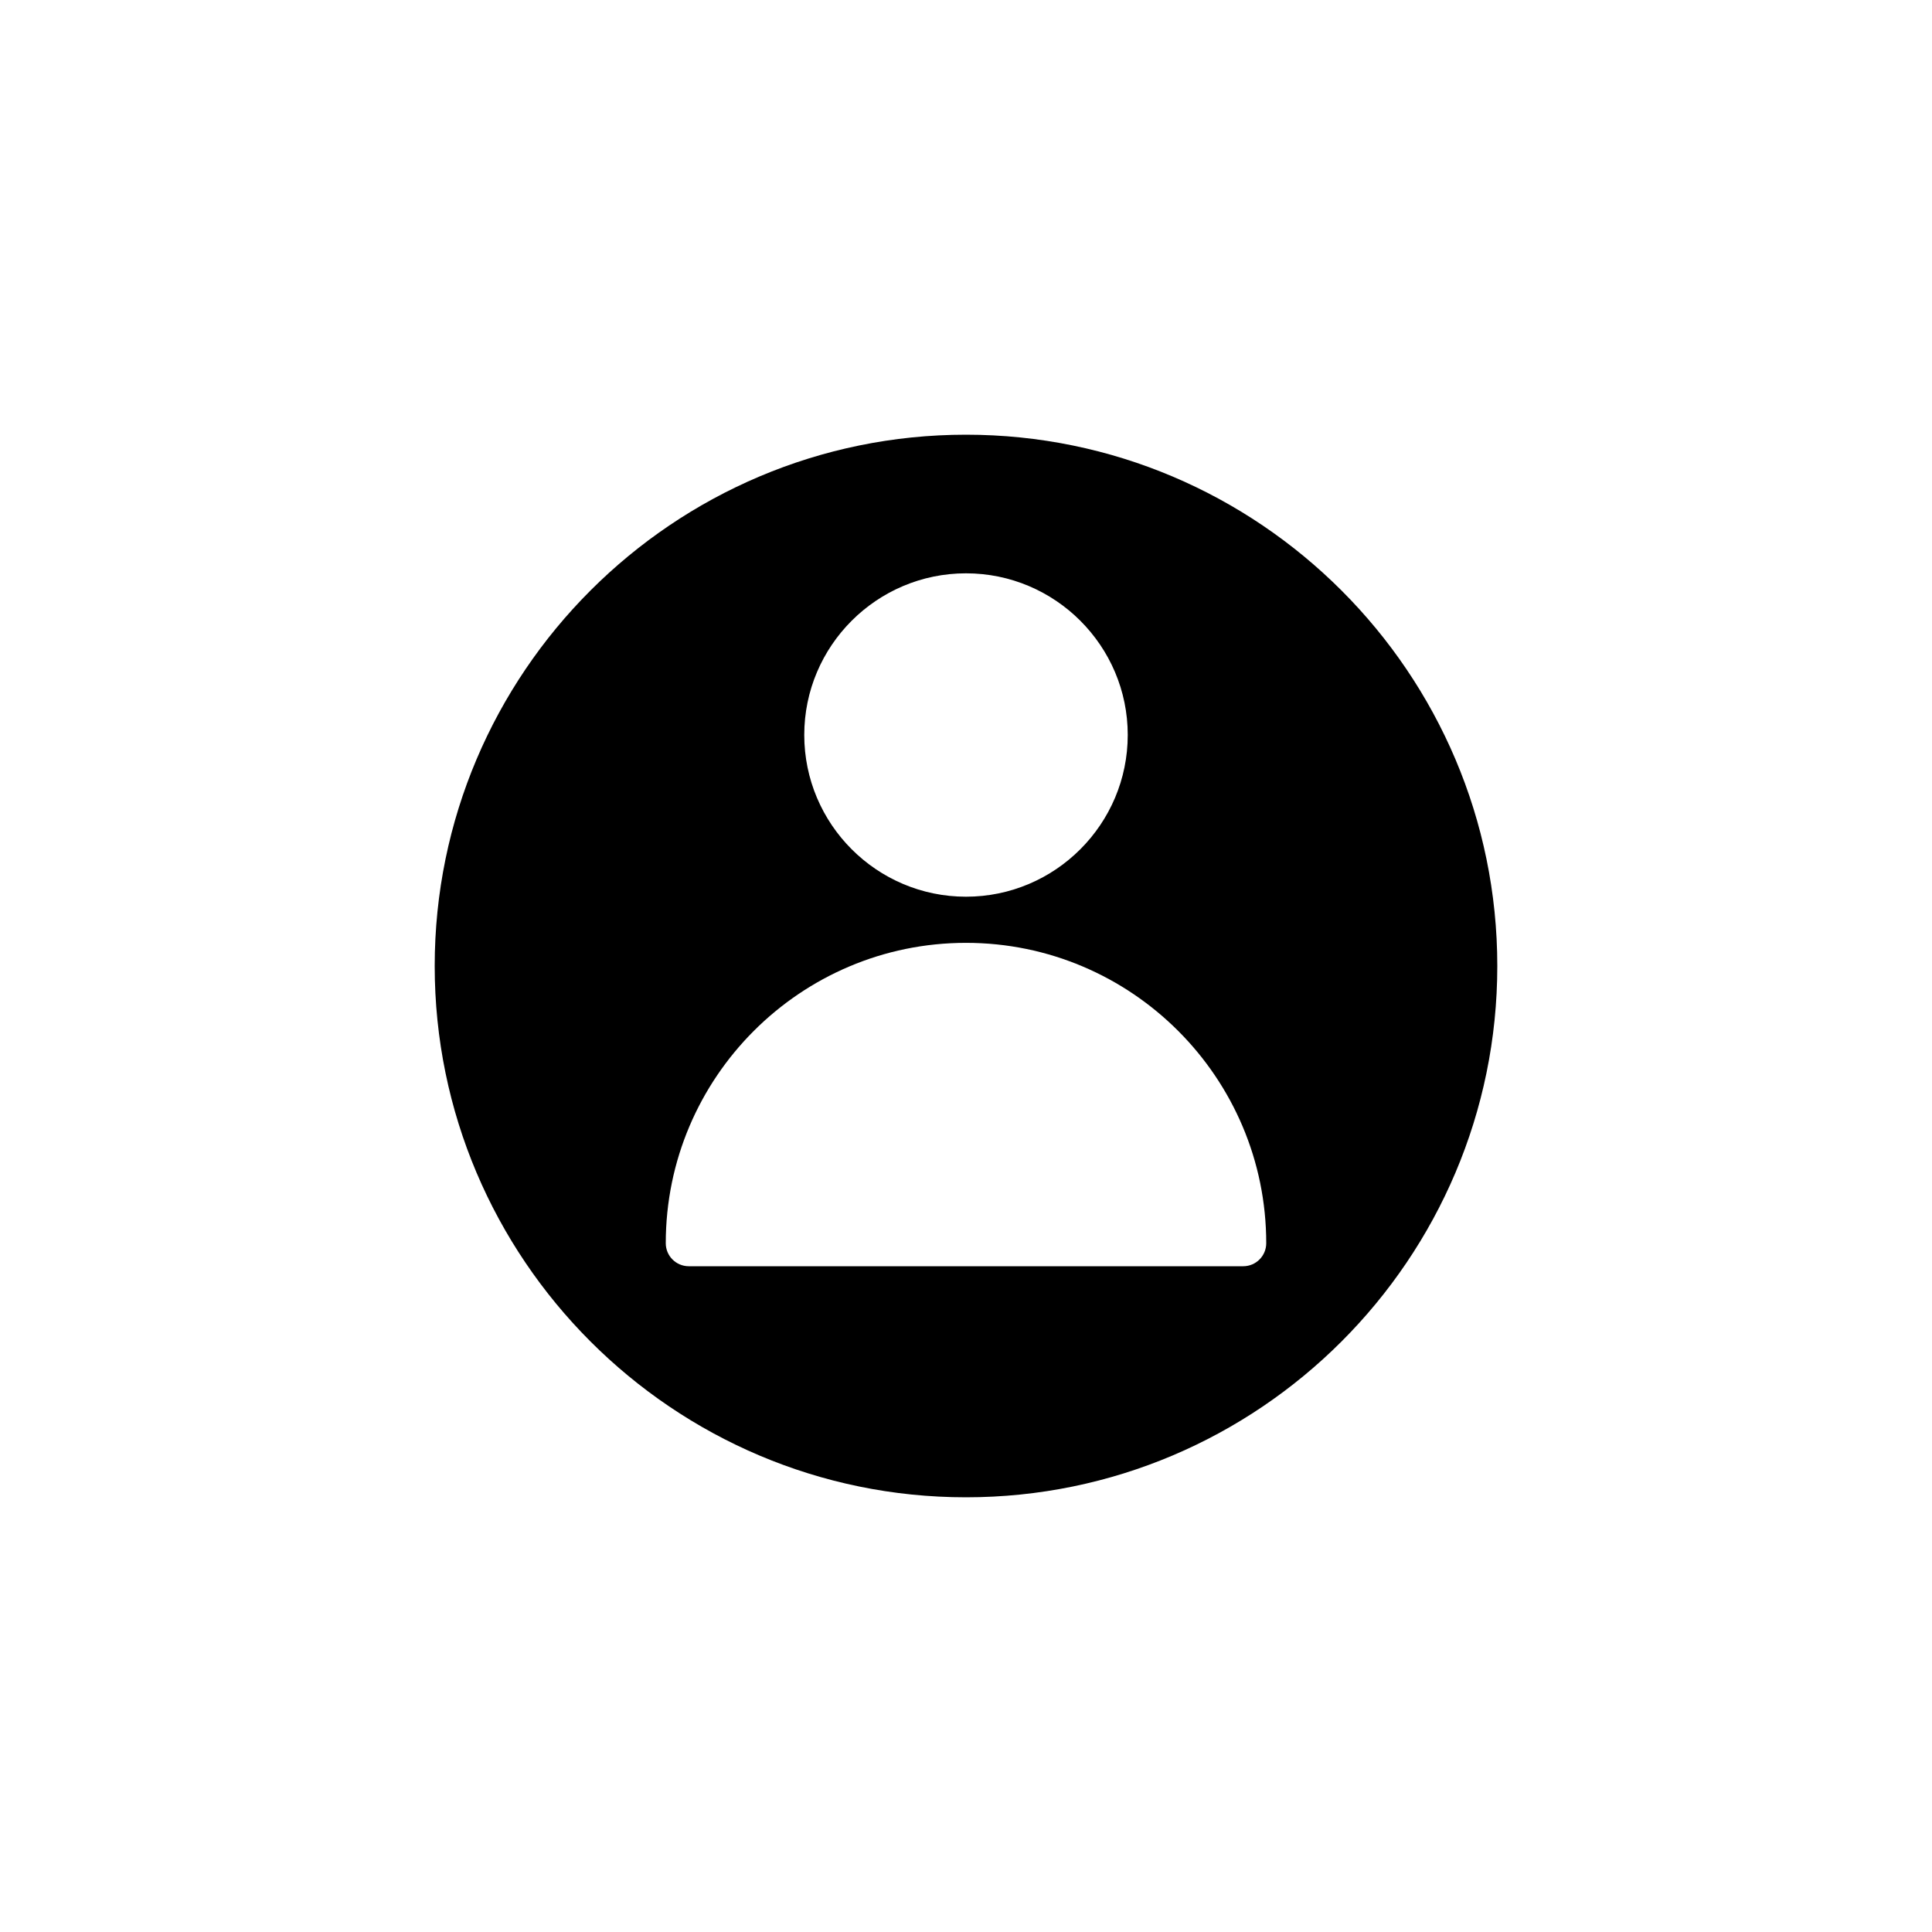 <svg xmlns="http://www.w3.org/2000/svg" xmlns:xlink="http://www.w3.org/1999/xlink" width="80" zoomAndPan="magnify" viewBox="0 0 60 60" height="80" preserveAspectRatio="xMidYMid meet" version="1.0"><defs><clipPath id="07b3484a2c"><path d="M 13.5 13.5 L 46.5 13.5 L 46.5 46.5 L 13.5 46.5 Z M 13.5 13.5 " clip-rule="nonzero"/></clipPath></defs><rect x="-6" width="72" fill="#ffffff" y="-6" height="72" fill-opacity="1"/><rect x="-6" width="72" fill="#ffffff" y="-6" height="72" fill-opacity="1"/><g clip-path="url(#07b3484a2c)"><path fill="#000000" d="M 30 13.5 C 20.902 13.5 13.5 20.902 13.5 30 C 13.5 39.098 20.902 46.5 30 46.5 C 39.098 46.5 46.5 39.098 46.5 30 C 46.5 20.902 39.098 13.5 30 13.5 Z M 30 17.805 C 32.77 17.805 35.023 20.059 35.023 22.824 C 35.023 25.594 32.77 27.848 30 27.848 C 27.23 27.848 24.977 25.594 24.977 22.824 C 24.977 20.059 27.23 17.805 30 17.805 Z M 38.609 39.324 L 21.391 39.324 C 20.996 39.324 20.676 39.004 20.676 38.609 C 20.676 33.465 24.859 29.281 30 29.281 C 35.141 29.281 39.324 33.465 39.324 38.609 C 39.324 39.004 39.004 39.324 38.609 39.324 Z M 38.609 39.324 " fill-opacity="1" fill-rule="nonzero"/></g></svg>